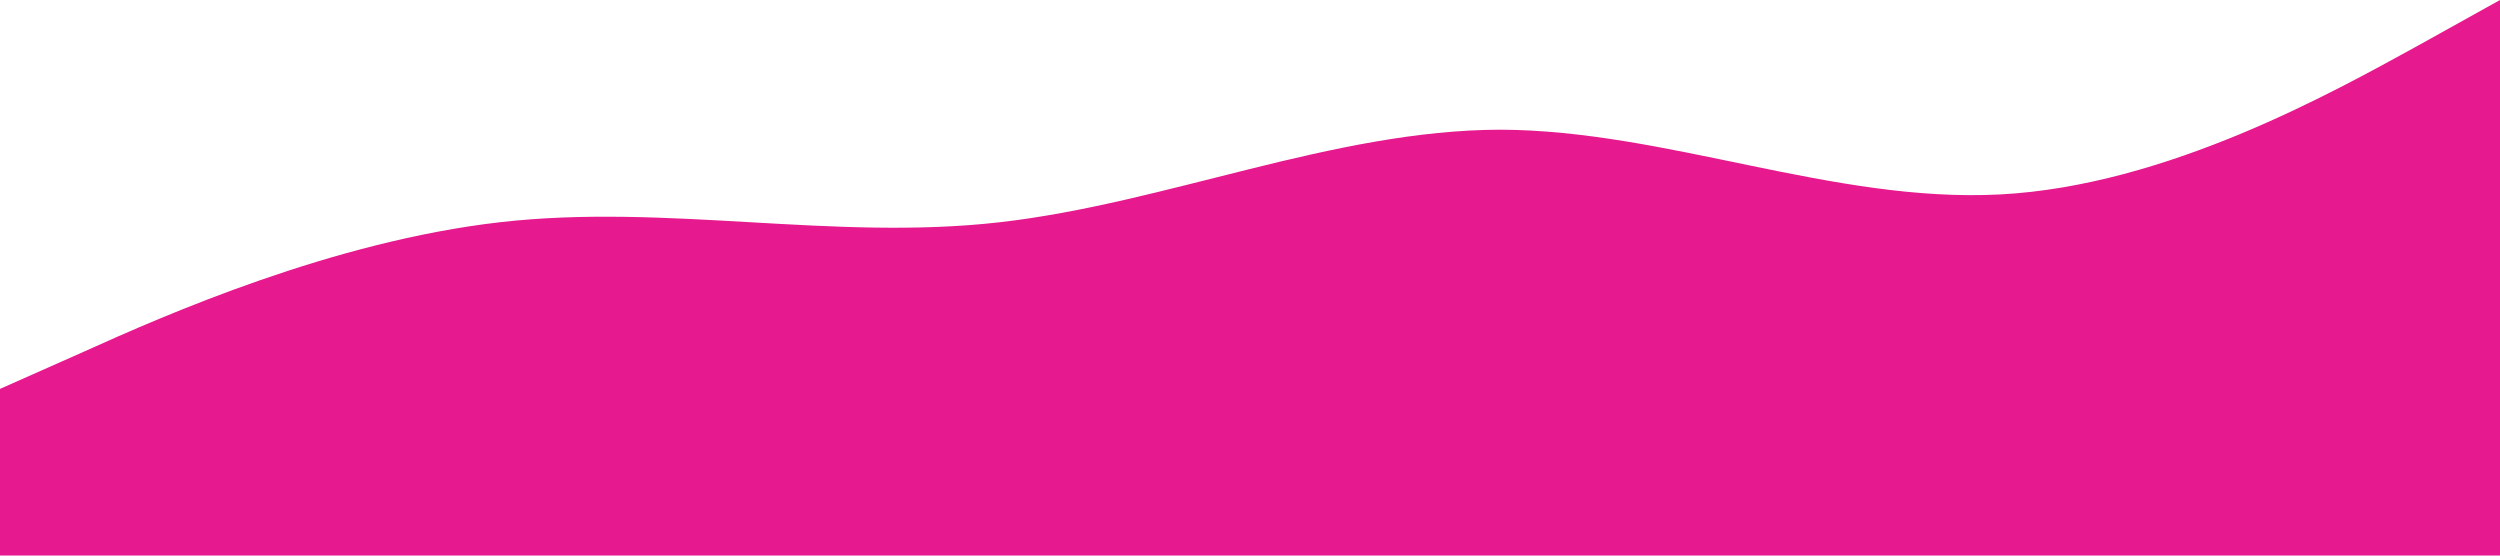 <?xml version="1.0" standalone="no"?><svg xmlns="http://www.w3.org/2000/svg" viewBox="0 0 1440 320"><path fill="#e6198e" fill-opacity="1" d="M0,224L48,202.7C96,181,192,139,288,128C384,117,480,139,576,128C672,117,768,75,864,74.7C960,75,1056,117,1152,112C1248,107,1344,53,1392,26.7L1440,0L1440,320L1392,320C1344,320,1248,320,1152,320C1056,320,960,320,864,320C768,320,672,320,576,320C480,320,384,320,288,320C192,320,96,320,48,320L0,320Z"></path></svg>